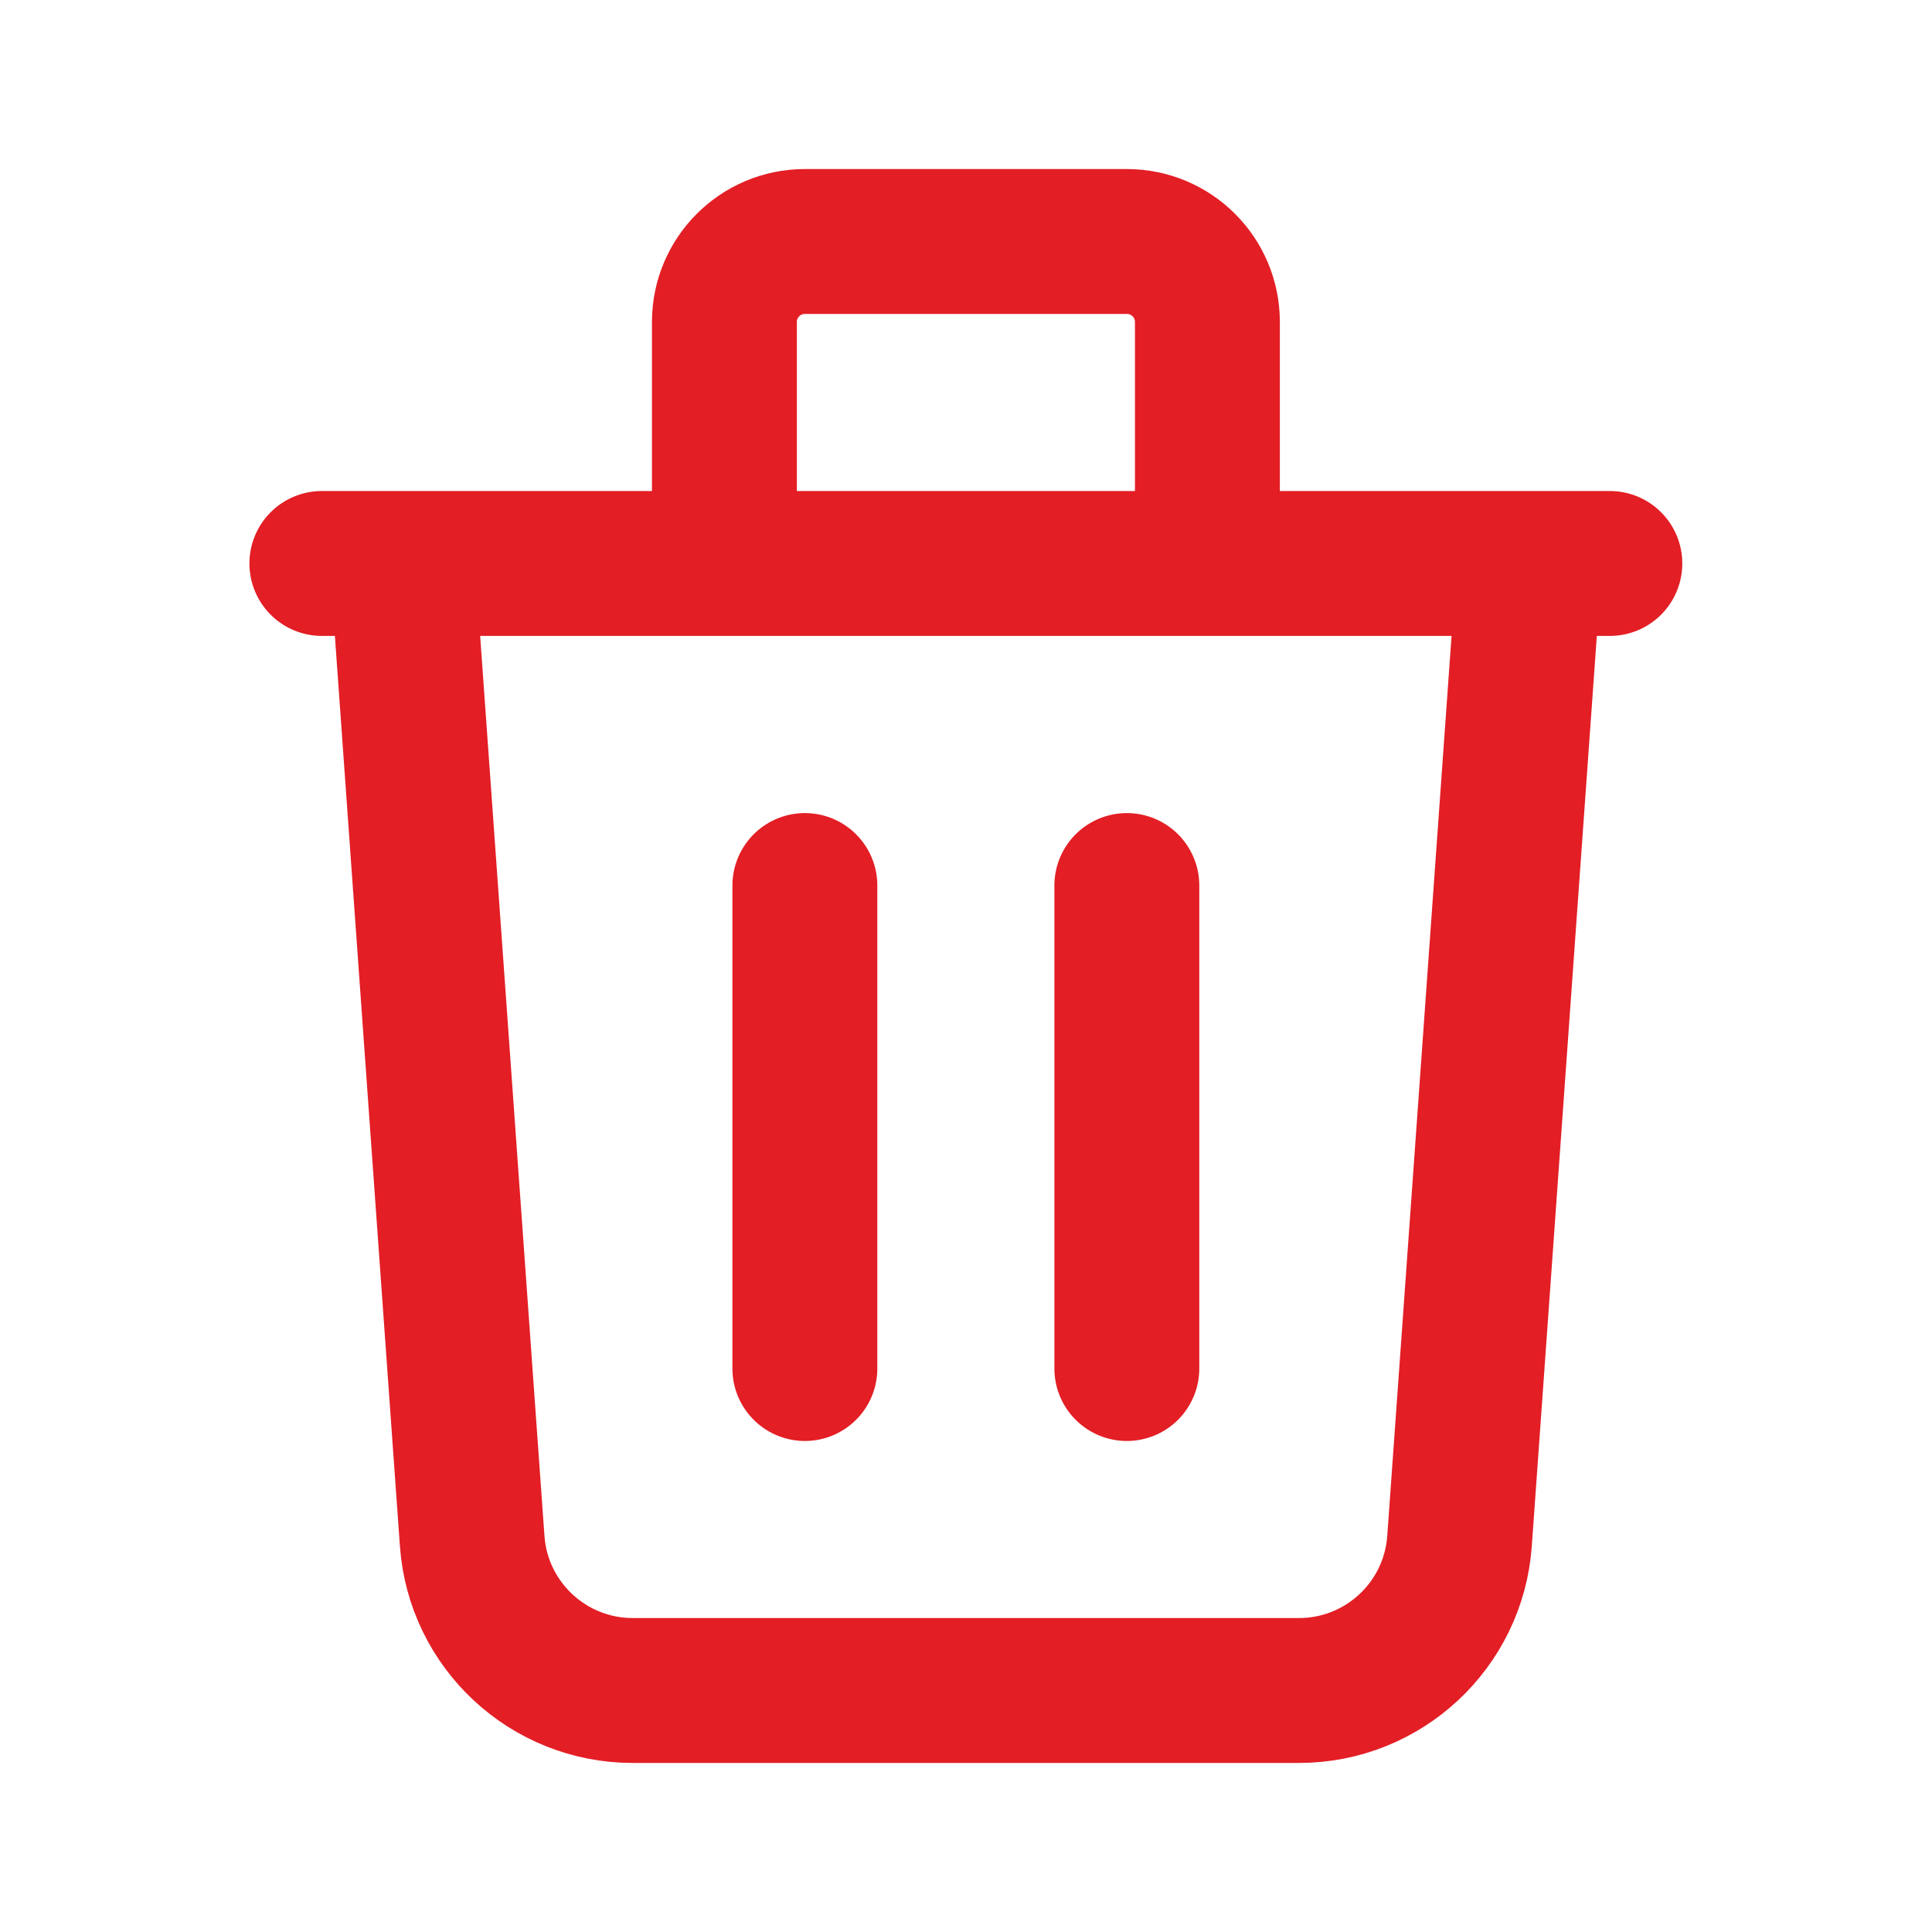 <svg width="20" height="20" viewBox="0 0 20 20" fill="none" xmlns="http://www.w3.org/2000/svg">
<path d="M15.832 5.833L15.109 15.952C15.047 16.824 14.321 17.5 13.447 17.5H6.551C5.676 17.5 4.95 16.824 4.888 15.952L4.165 5.833M8.332 9.167V14.167M11.665 9.167V14.167M12.499 5.833V3.333C12.499 2.873 12.126 2.5 11.665 2.5H8.332C7.872 2.5 7.499 2.873 7.499 3.333V5.833M3.332 5.833H16.665" stroke="#E31E25" stroke-width="1.5" stroke-linecap="round" stroke-linejoin="round"/>
</svg>
